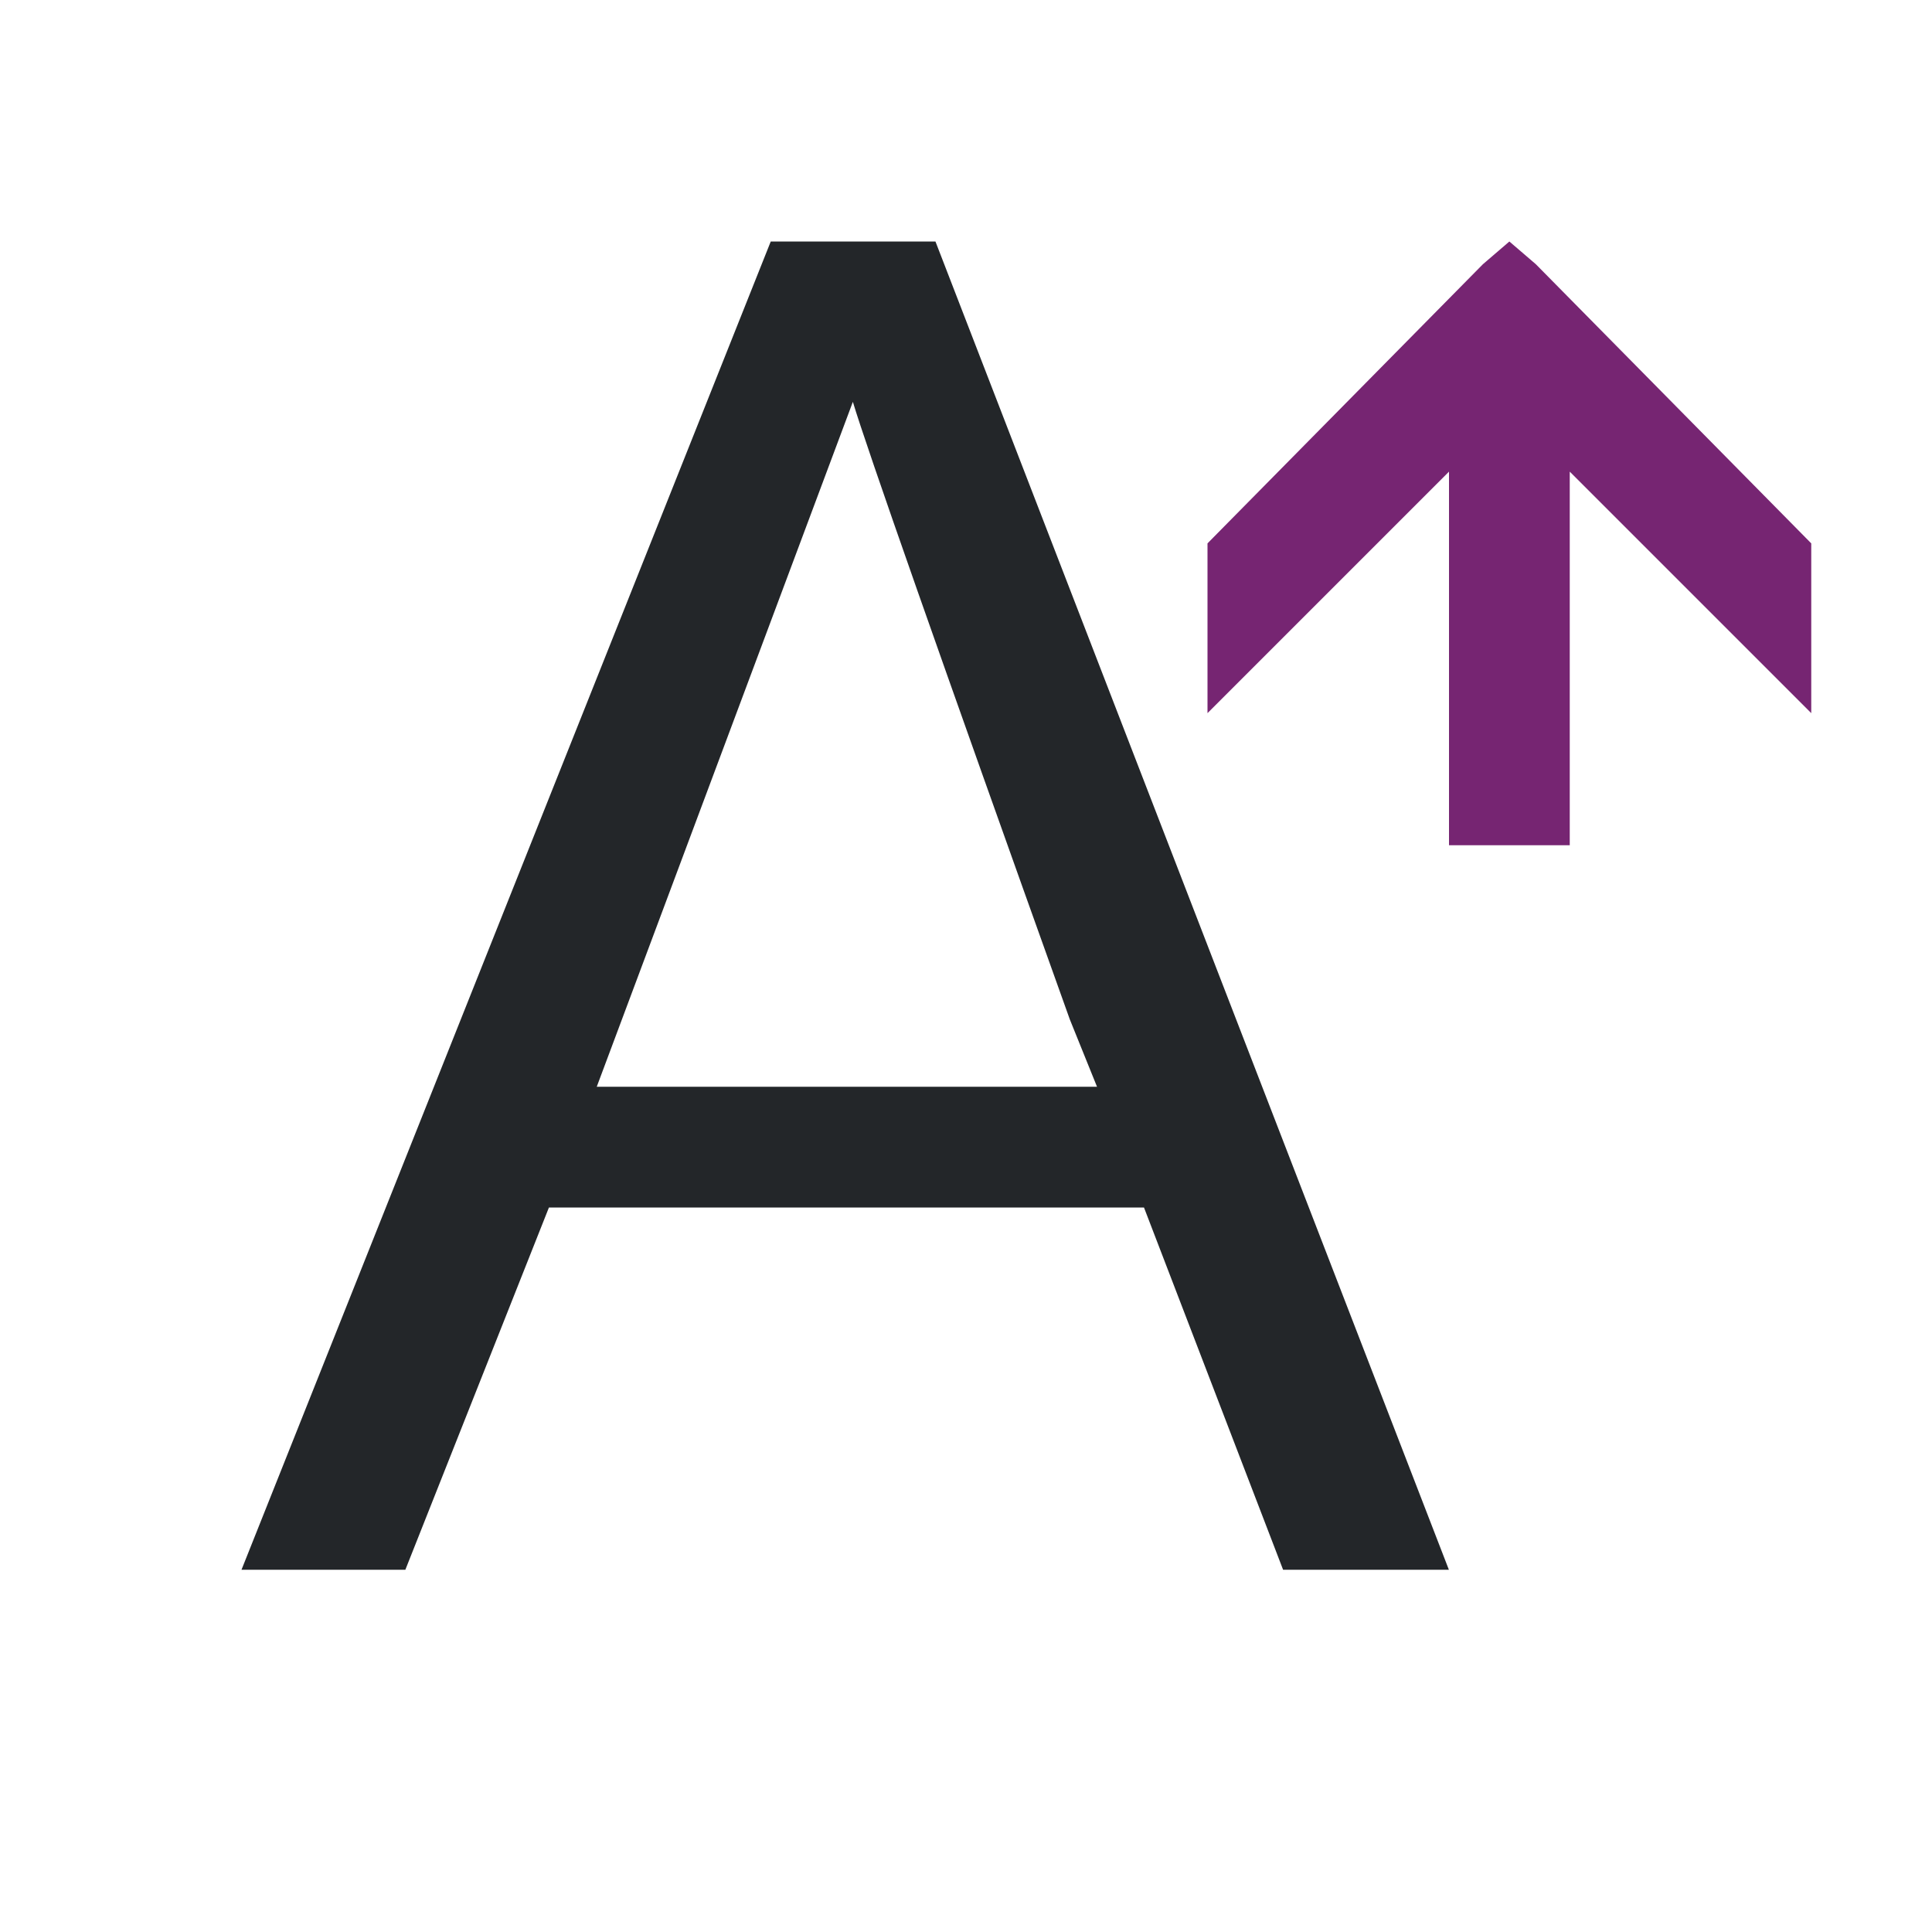 <svg viewBox="0 0 16 16" xmlns="http://www.w3.org/2000/svg"><path d="m6.383 2-4.383 11h1.357l1.189-3h4.928l1.152 3h1.373l-4.252-11zm.68 1.328c.113.376.711 2.082 1.797 5.115l.225.557h-4.143z" fill="#232629"/><path d="m12.5 2-.219.188-2.281 2.312v1.406l2-2v3.094h1v-3.094l2 2v-1.406l-2.281-2.312z" fill="#762572"/></svg>